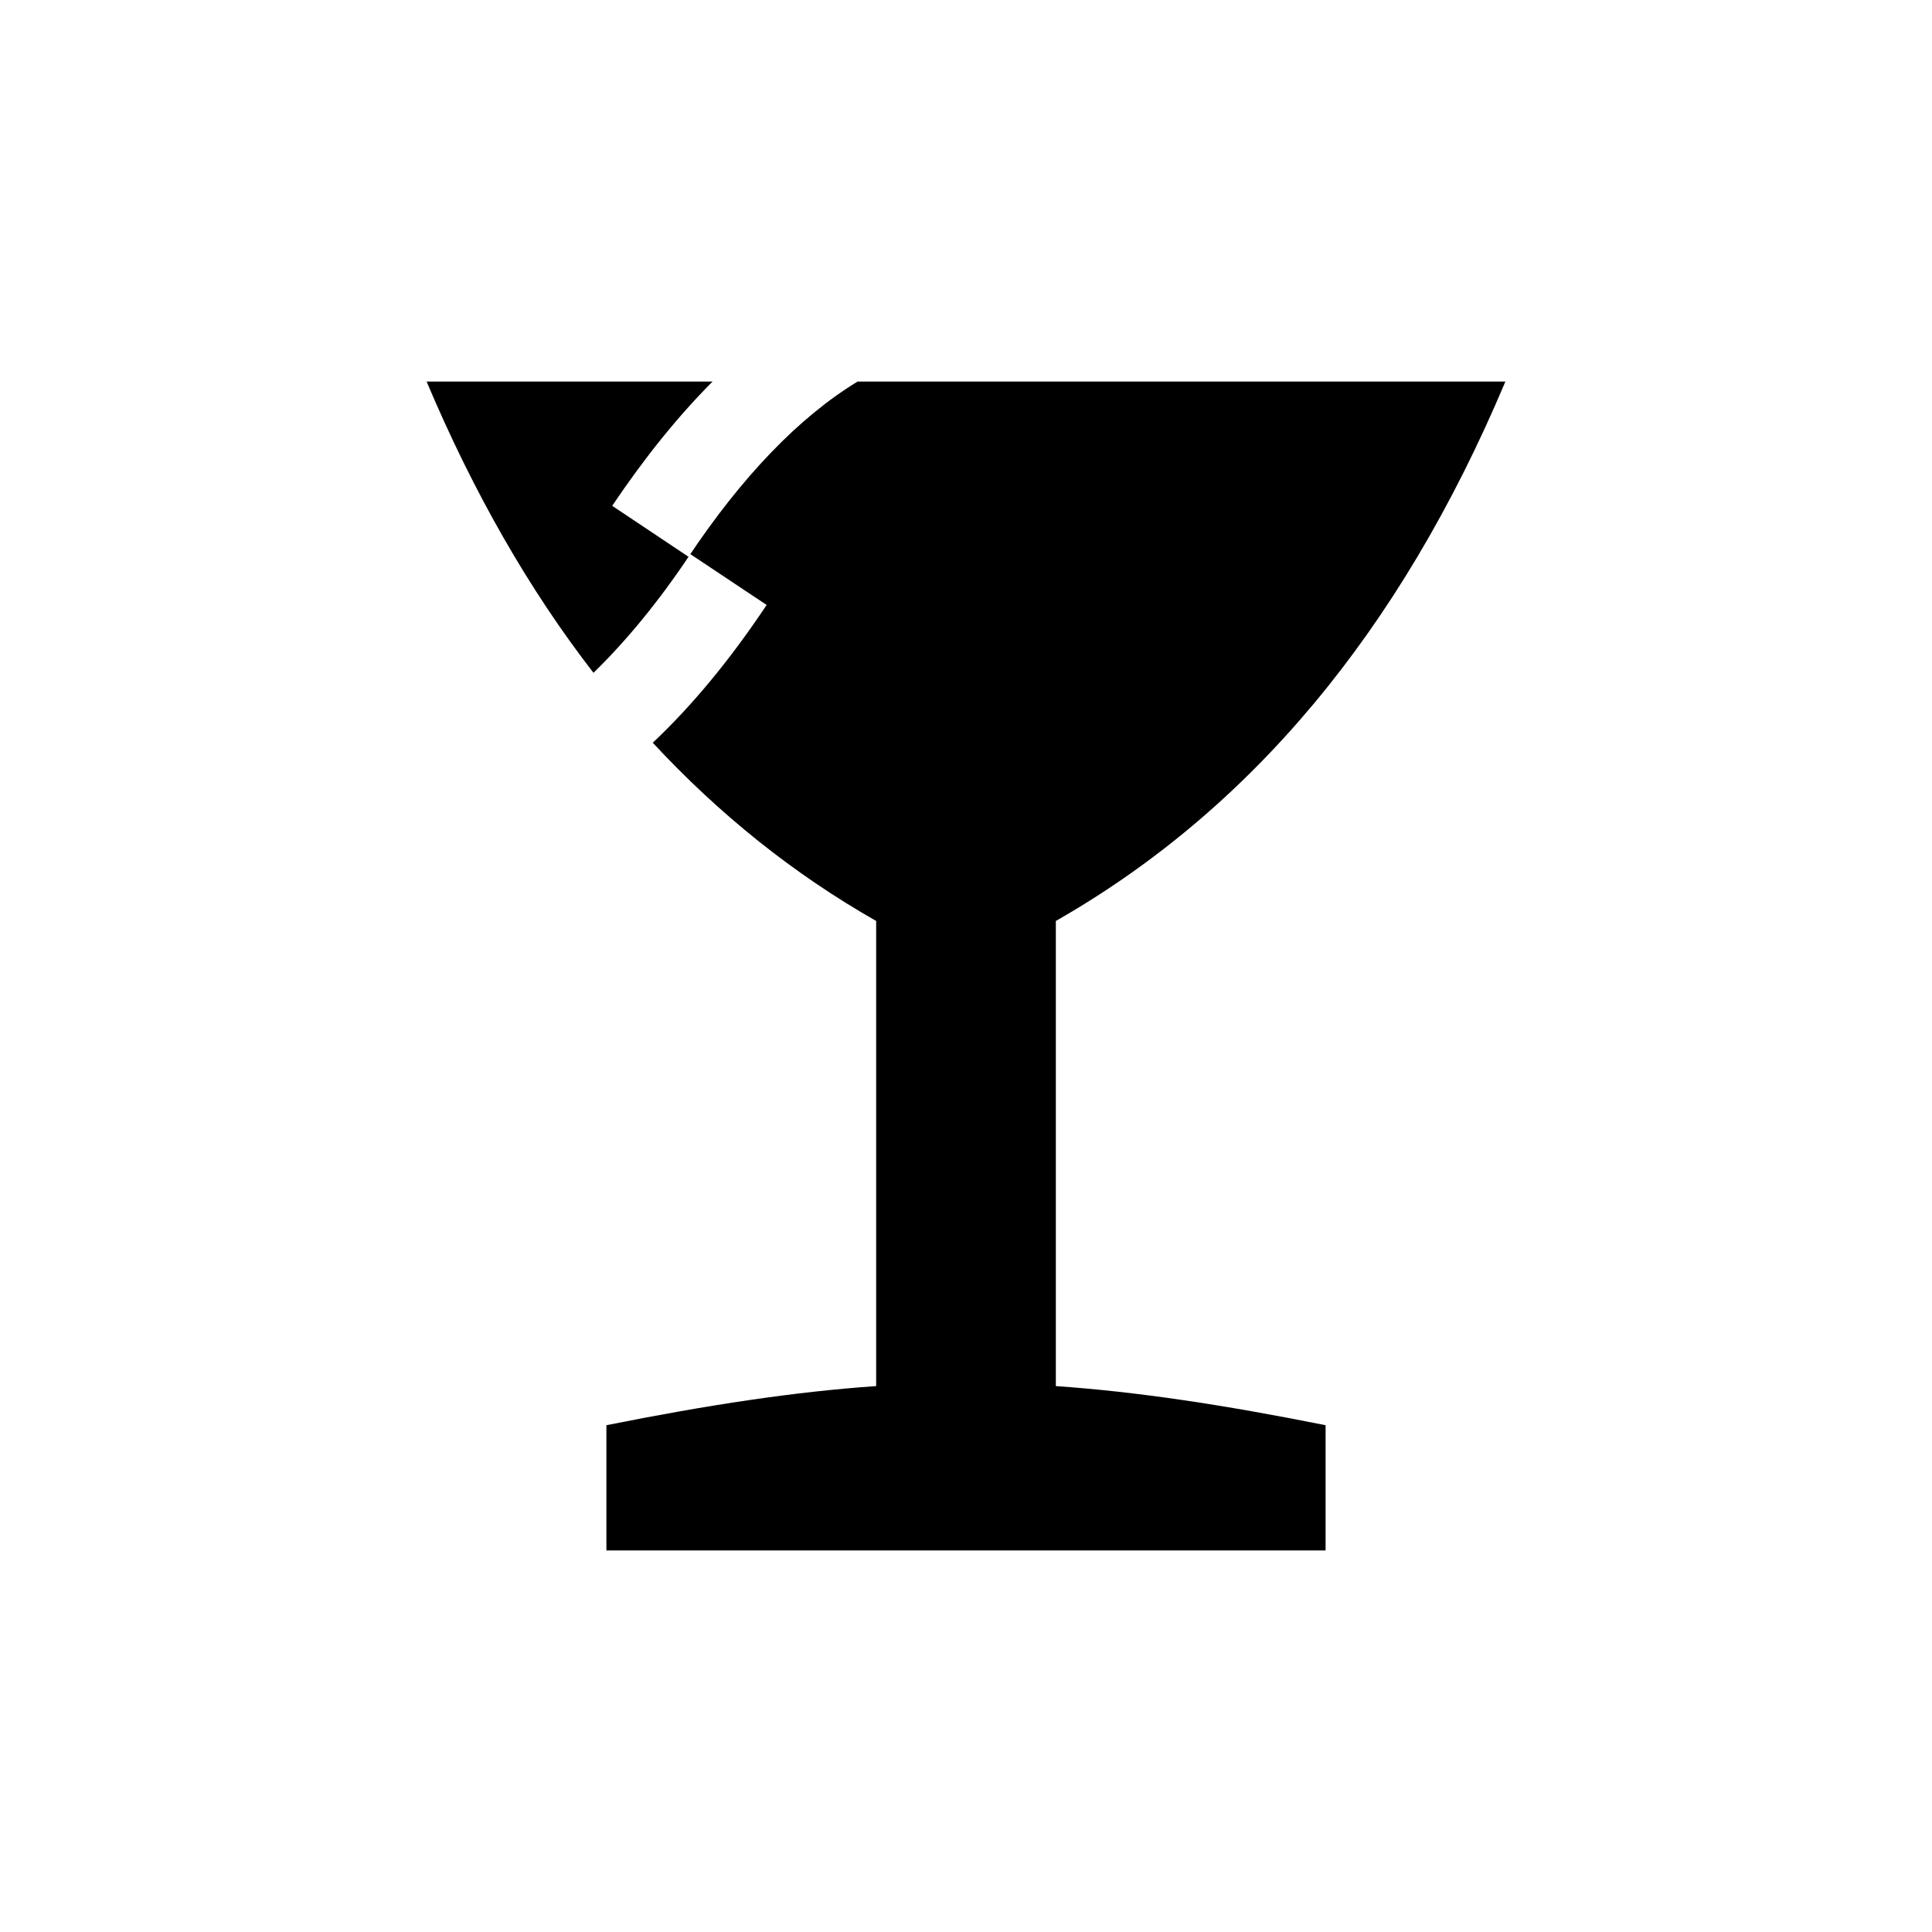 <?xml version="1.0" encoding="UTF-8" standalone="no"?>
<svg width="16px" height="16px" viewBox="0 0 16 16" version="1.1" xmlns="http://www.w3.org/2000/svg" xmlns:xlink="http://www.w3.org/1999/xlink">
    <!-- Generator: Sketch 3.6.1 (26313) - http://www.bohemiancoding.com/sketch -->
    <title>material_fragil</title>
    <desc>Created with Sketch.</desc>
    <defs></defs>
    <g id="Page-1" stroke="none" stroke-width="1" fill="none" fill-rule="evenodd">
        <g id="material_fragil" fill="#000000">
            <path d="M8.744,7.627 L8.744,7.627 C10.346,6.713 11.59,5.241 12.467,3.16 L7.102,3.16 C6.617,3.455 6.147,3.945 5.702,4.611 L5.07,4.189 C5.336,3.793 5.614,3.448 5.901,3.16 L3.533,3.16 C3.922,4.081 4.382,4.884 4.915,5.572 C5.189,5.305 5.458,4.978 5.717,4.589 L6.349,5.01 C6.049,5.46 5.734,5.842 5.406,6.151 C5.957,6.745 6.574,7.239 7.256,7.627 L7.256,11.479 C6.579,11.526 5.867,11.634 5.022,11.803 L5.022,12.84 L10.978,12.84 L10.978,11.803 C10.133,11.634 9.421,11.526 8.744,11.479 L8.744,7.627"></path>
        </g>
    </g>
</svg>